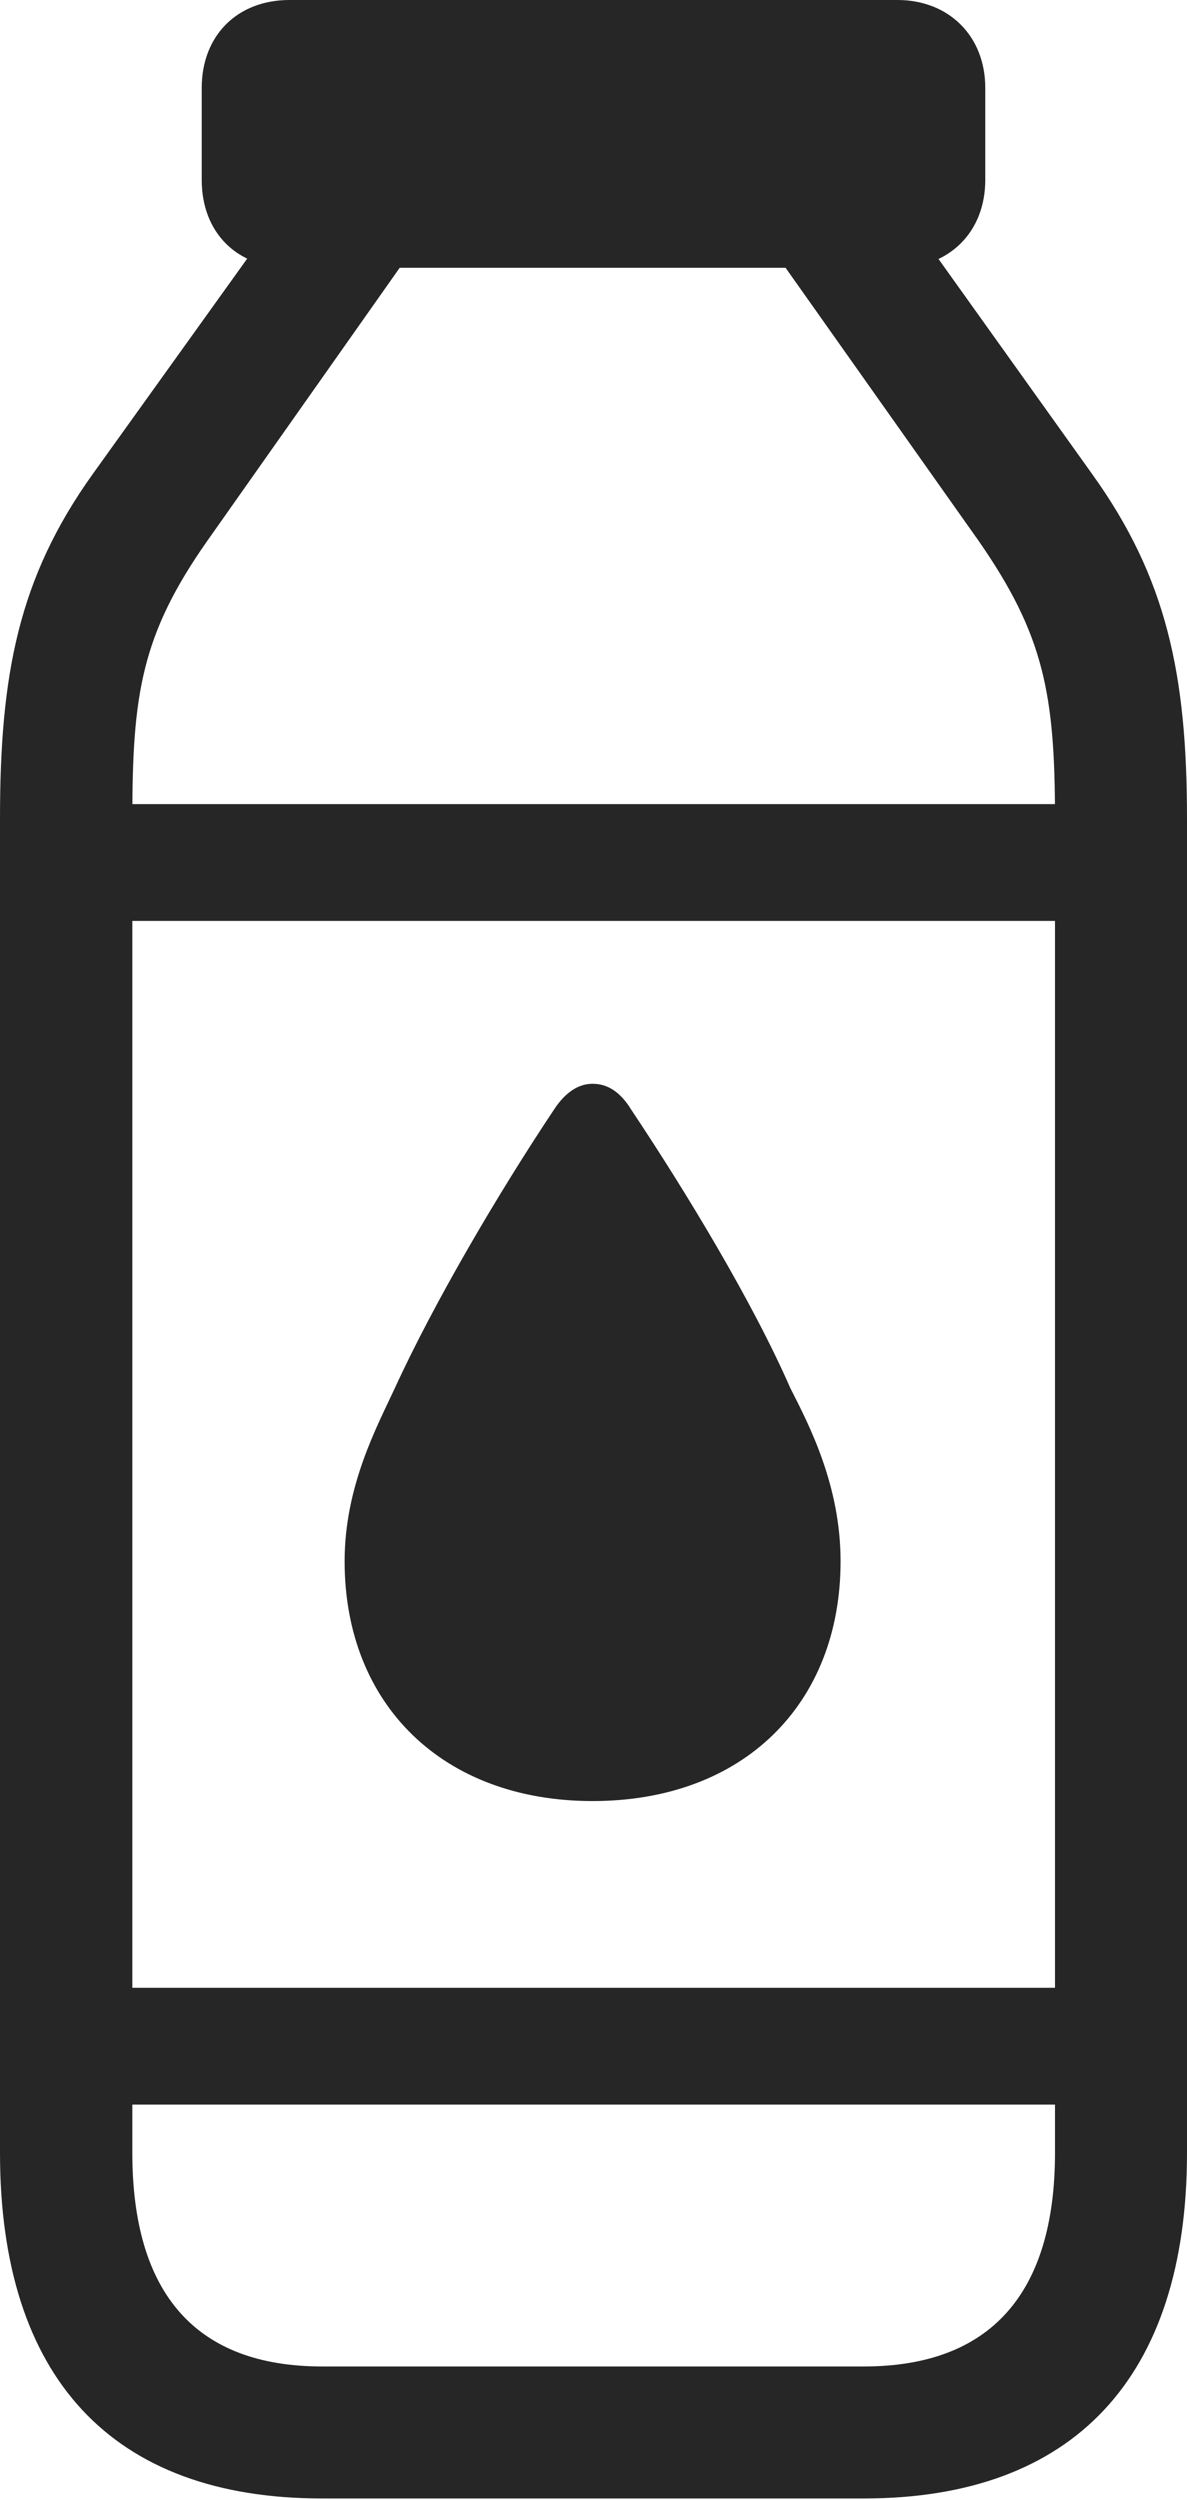 <?xml version="1.0" encoding="UTF-8"?>
<!--Generator: Apple Native CoreSVG 232.5-->
<!DOCTYPE svg
PUBLIC "-//W3C//DTD SVG 1.1//EN"
       "http://www.w3.org/Graphics/SVG/1.1/DTD/svg11.dtd">
<svg version="1.1" xmlns="http://www.w3.org/2000/svg" xmlns:xlink="http://www.w3.org/1999/xlink" width="54.223" height="114.188">
 <g>
  <rect height="114.188" opacity="0" width="54.223" x="0" y="0"/>
  <path d="M13.228 12.231L40.995 12.231C43.334 12.231 45.008 10.624 45.008 8.218L45.008 4.013C45.008 1.64 43.334 0 40.995 0L13.228 0C10.822 0 9.215 1.64 9.215 4.013L9.215 8.218C9.215 10.624 10.822 12.231 13.228 12.231ZM19.157 10.957L13.161 9.207L4.228 21.665C0.833 26.415 0 30.83 0 37.395L0 98.332C0 108.605 5.114 114.124 14.713 114.124L39.461 114.124C49.042 114.124 54.223 108.605 54.223 98.332L54.223 37.395C54.223 30.845 53.307 26.415 49.898 21.665L40.998 9.207L34.984 10.957L44.706 24.707C47.69 29.005 48.193 31.707 48.193 37.395L48.193 98.332C48.193 104.794 45.215 108.094 39.461 108.094L14.713 108.094C8.974 108.094 6.045 104.794 6.045 98.332L6.045 37.395C6.045 31.723 6.451 29.005 9.468 24.707ZM3.684 36.73L3.684 42.065L50.457 42.065L50.457 36.73ZM27.07 82.268C33.94 82.268 38.398 77.858 38.398 71.315C38.398 67.864 36.982 65.129 36.103 63.405C34.379 59.465 31.367 54.485 28.828 50.676C28.34 49.88 27.754 49.504 27.07 49.504C26.436 49.504 25.834 49.88 25.312 50.676C22.773 54.485 19.844 59.465 18.037 63.405C17.241 65.129 15.742 67.864 15.742 71.315C15.742 77.858 20.234 82.268 27.07 82.268ZM3.684 90.797L3.684 96.132L50.457 96.132L50.457 90.797Z" fill="#000000" fill-opacity="0.85"/>
 </g>
</svg>
